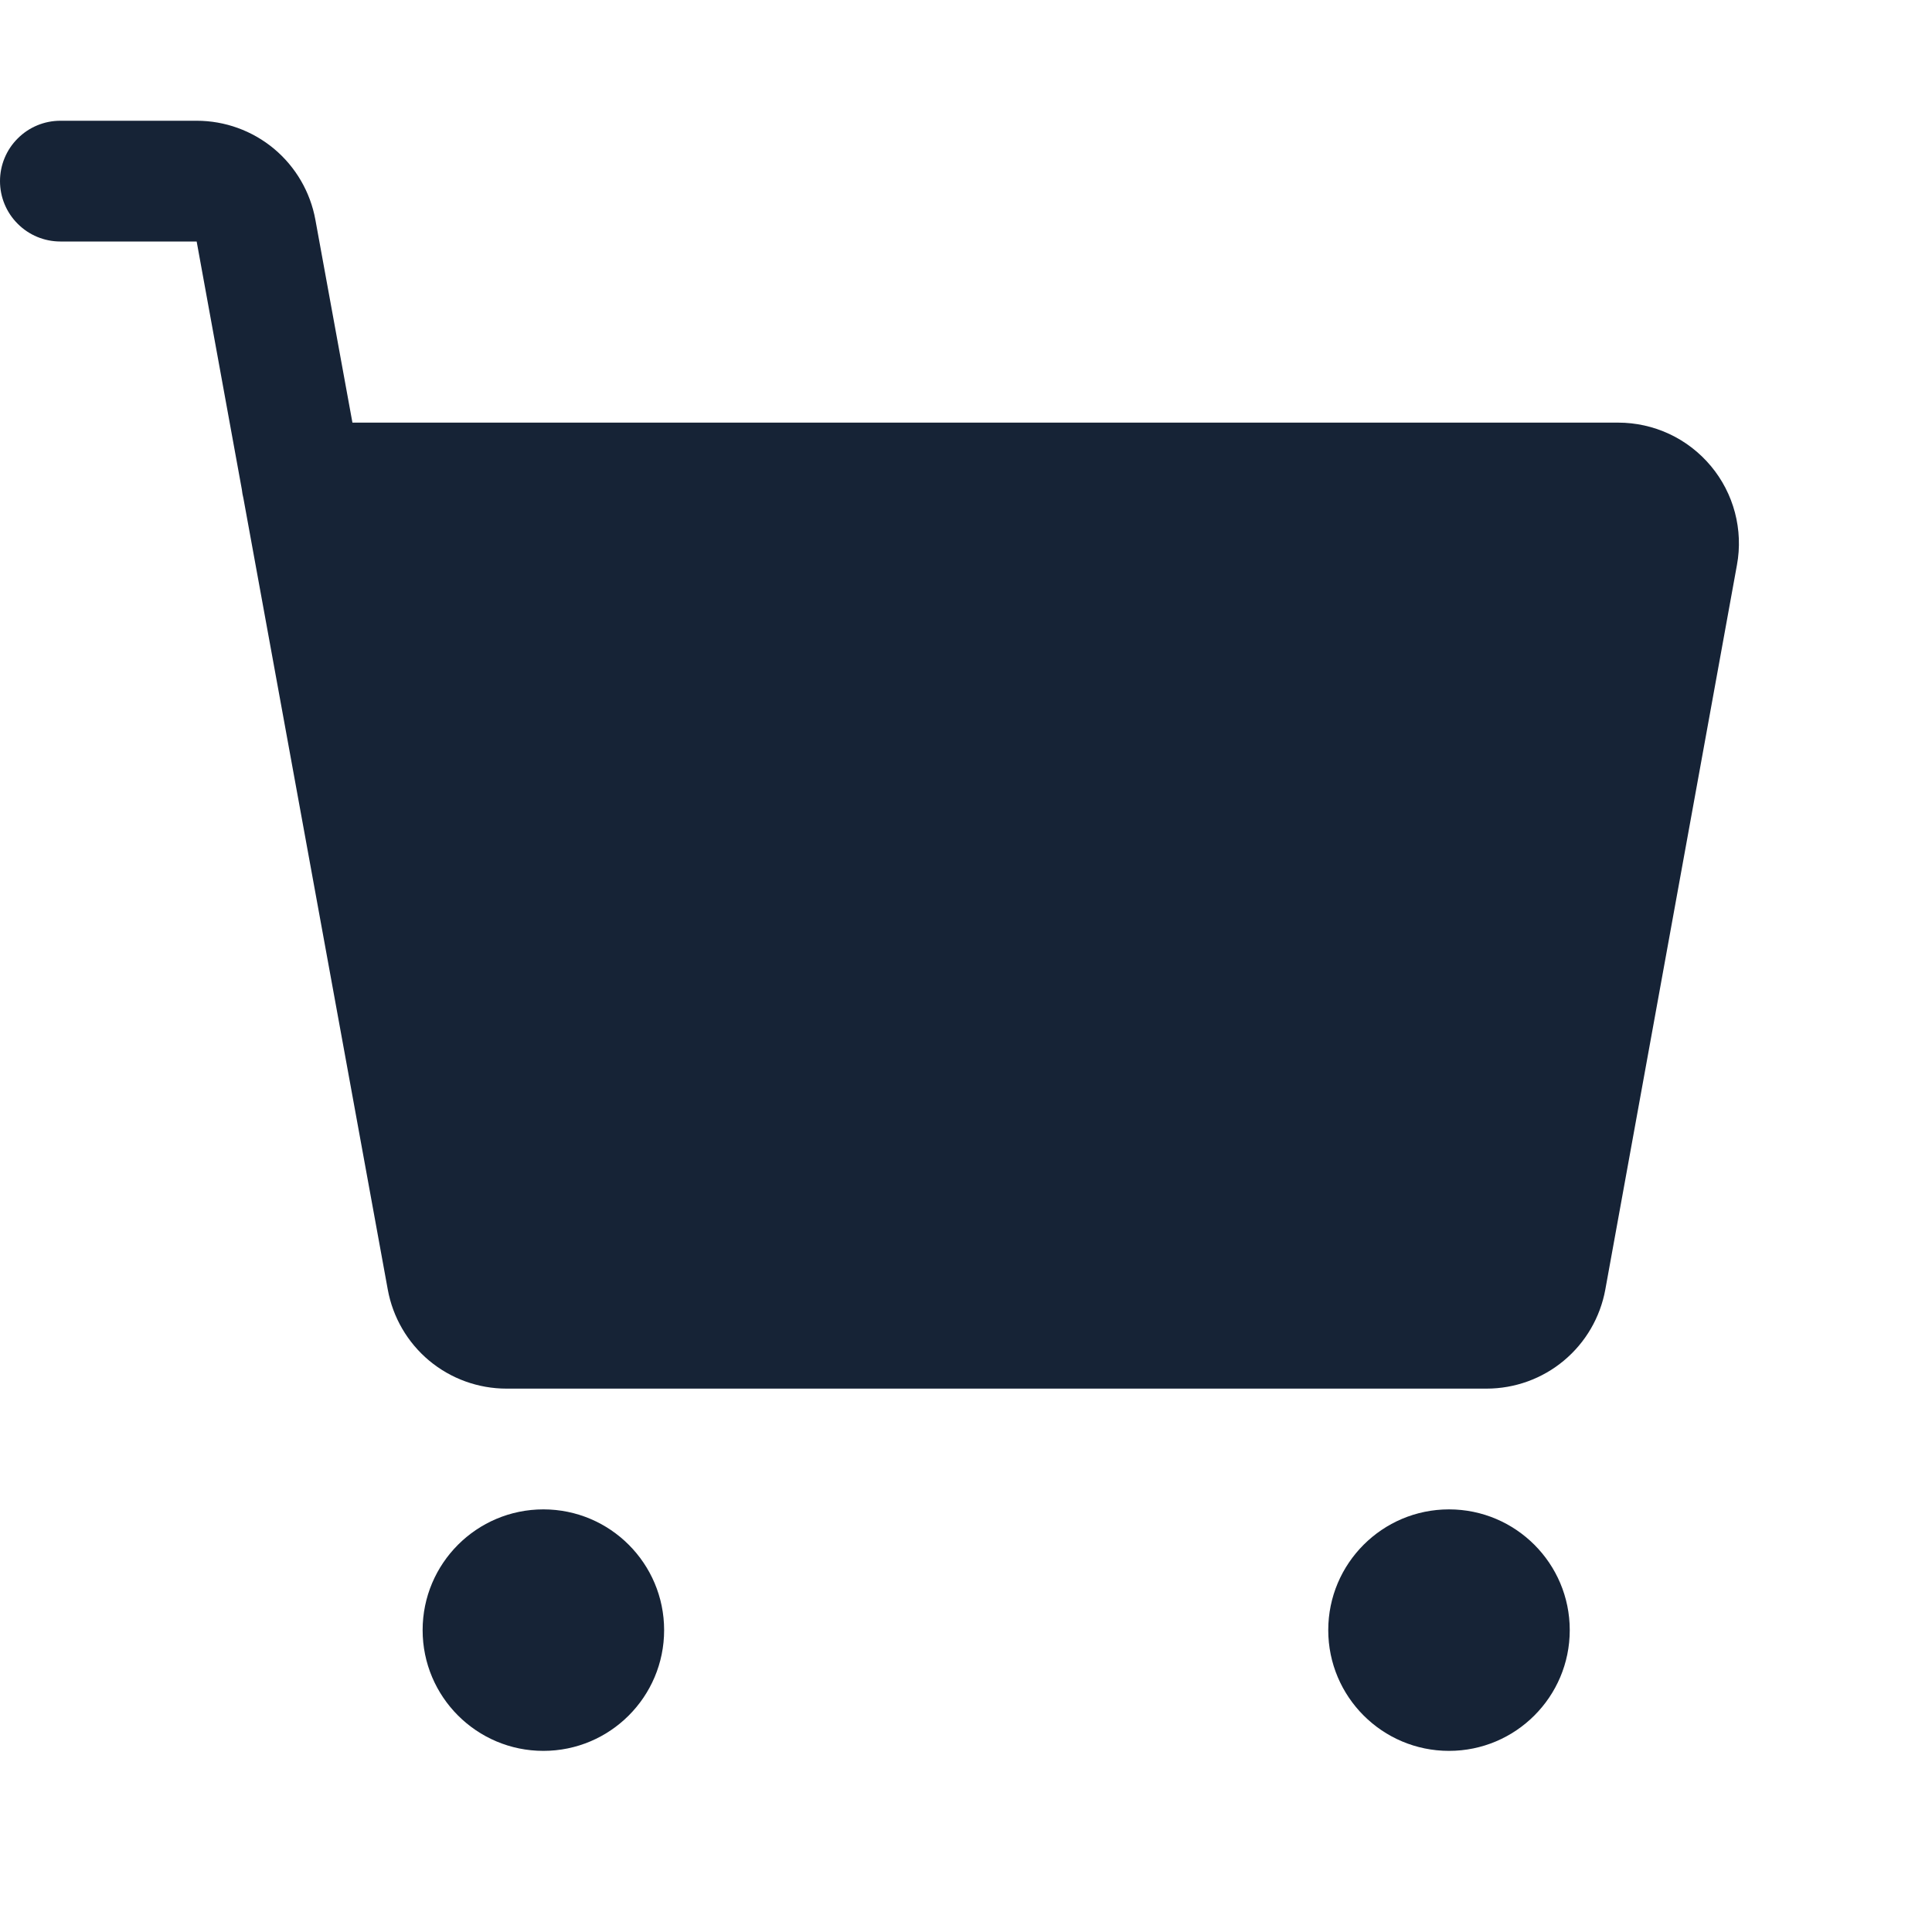 <svg width="24" height="24" viewBox="0 0 24 24" fill="none" xmlns="http://www.w3.org/2000/svg">
<path id='test' d="M6.75 21.75C7.578 21.75 8.25 21.078 8.25 20.25C8.25 19.422 7.578 18.75 6.75 18.75C5.922 18.75 5.25 19.422 5.25 20.25C5.25 21.078 5.922 21.75 6.75 21.75Z" fill="#162336"/>
<path id='test2' d="M18 21.75C18.828 21.75 19.5 21.078 19.5 20.25C19.5 19.422 18.828 18.75 18 18.75C17.172 18.75 16.5 19.422 16.5 20.25C16.5 21.078 17.172 21.75 18 21.75Z" fill="#162336"/>
<path id='test3' d="M21.253 5.789C21.112 5.62 20.936 5.484 20.737 5.391C20.538 5.298 20.321 5.25 20.101 5.25H4.378L3.918 2.731C3.855 2.385 3.673 2.073 3.404 1.848C3.134 1.623 2.794 1.5 2.443 1.5H0.75C0.551 1.5 0.36 1.579 0.22 1.72C0.079 1.86 0 2.051 0 2.25C0 2.449 0.079 2.64 0.22 2.78C0.36 2.921 0.551 3 0.75 3H2.443L3.004 6.079C3.008 6.117 3.015 6.154 3.024 6.191L4.817 16.019C4.88 16.365 5.062 16.677 5.331 16.902C5.601 17.127 5.941 17.25 6.292 17.25H18.466C18.817 17.25 19.158 17.127 19.427 16.902C19.697 16.677 19.879 16.364 19.942 16.018L21.577 7.018C21.617 6.802 21.608 6.58 21.552 6.367C21.496 6.155 21.394 5.957 21.253 5.789Z" fill="#162336"/>
</svg>
